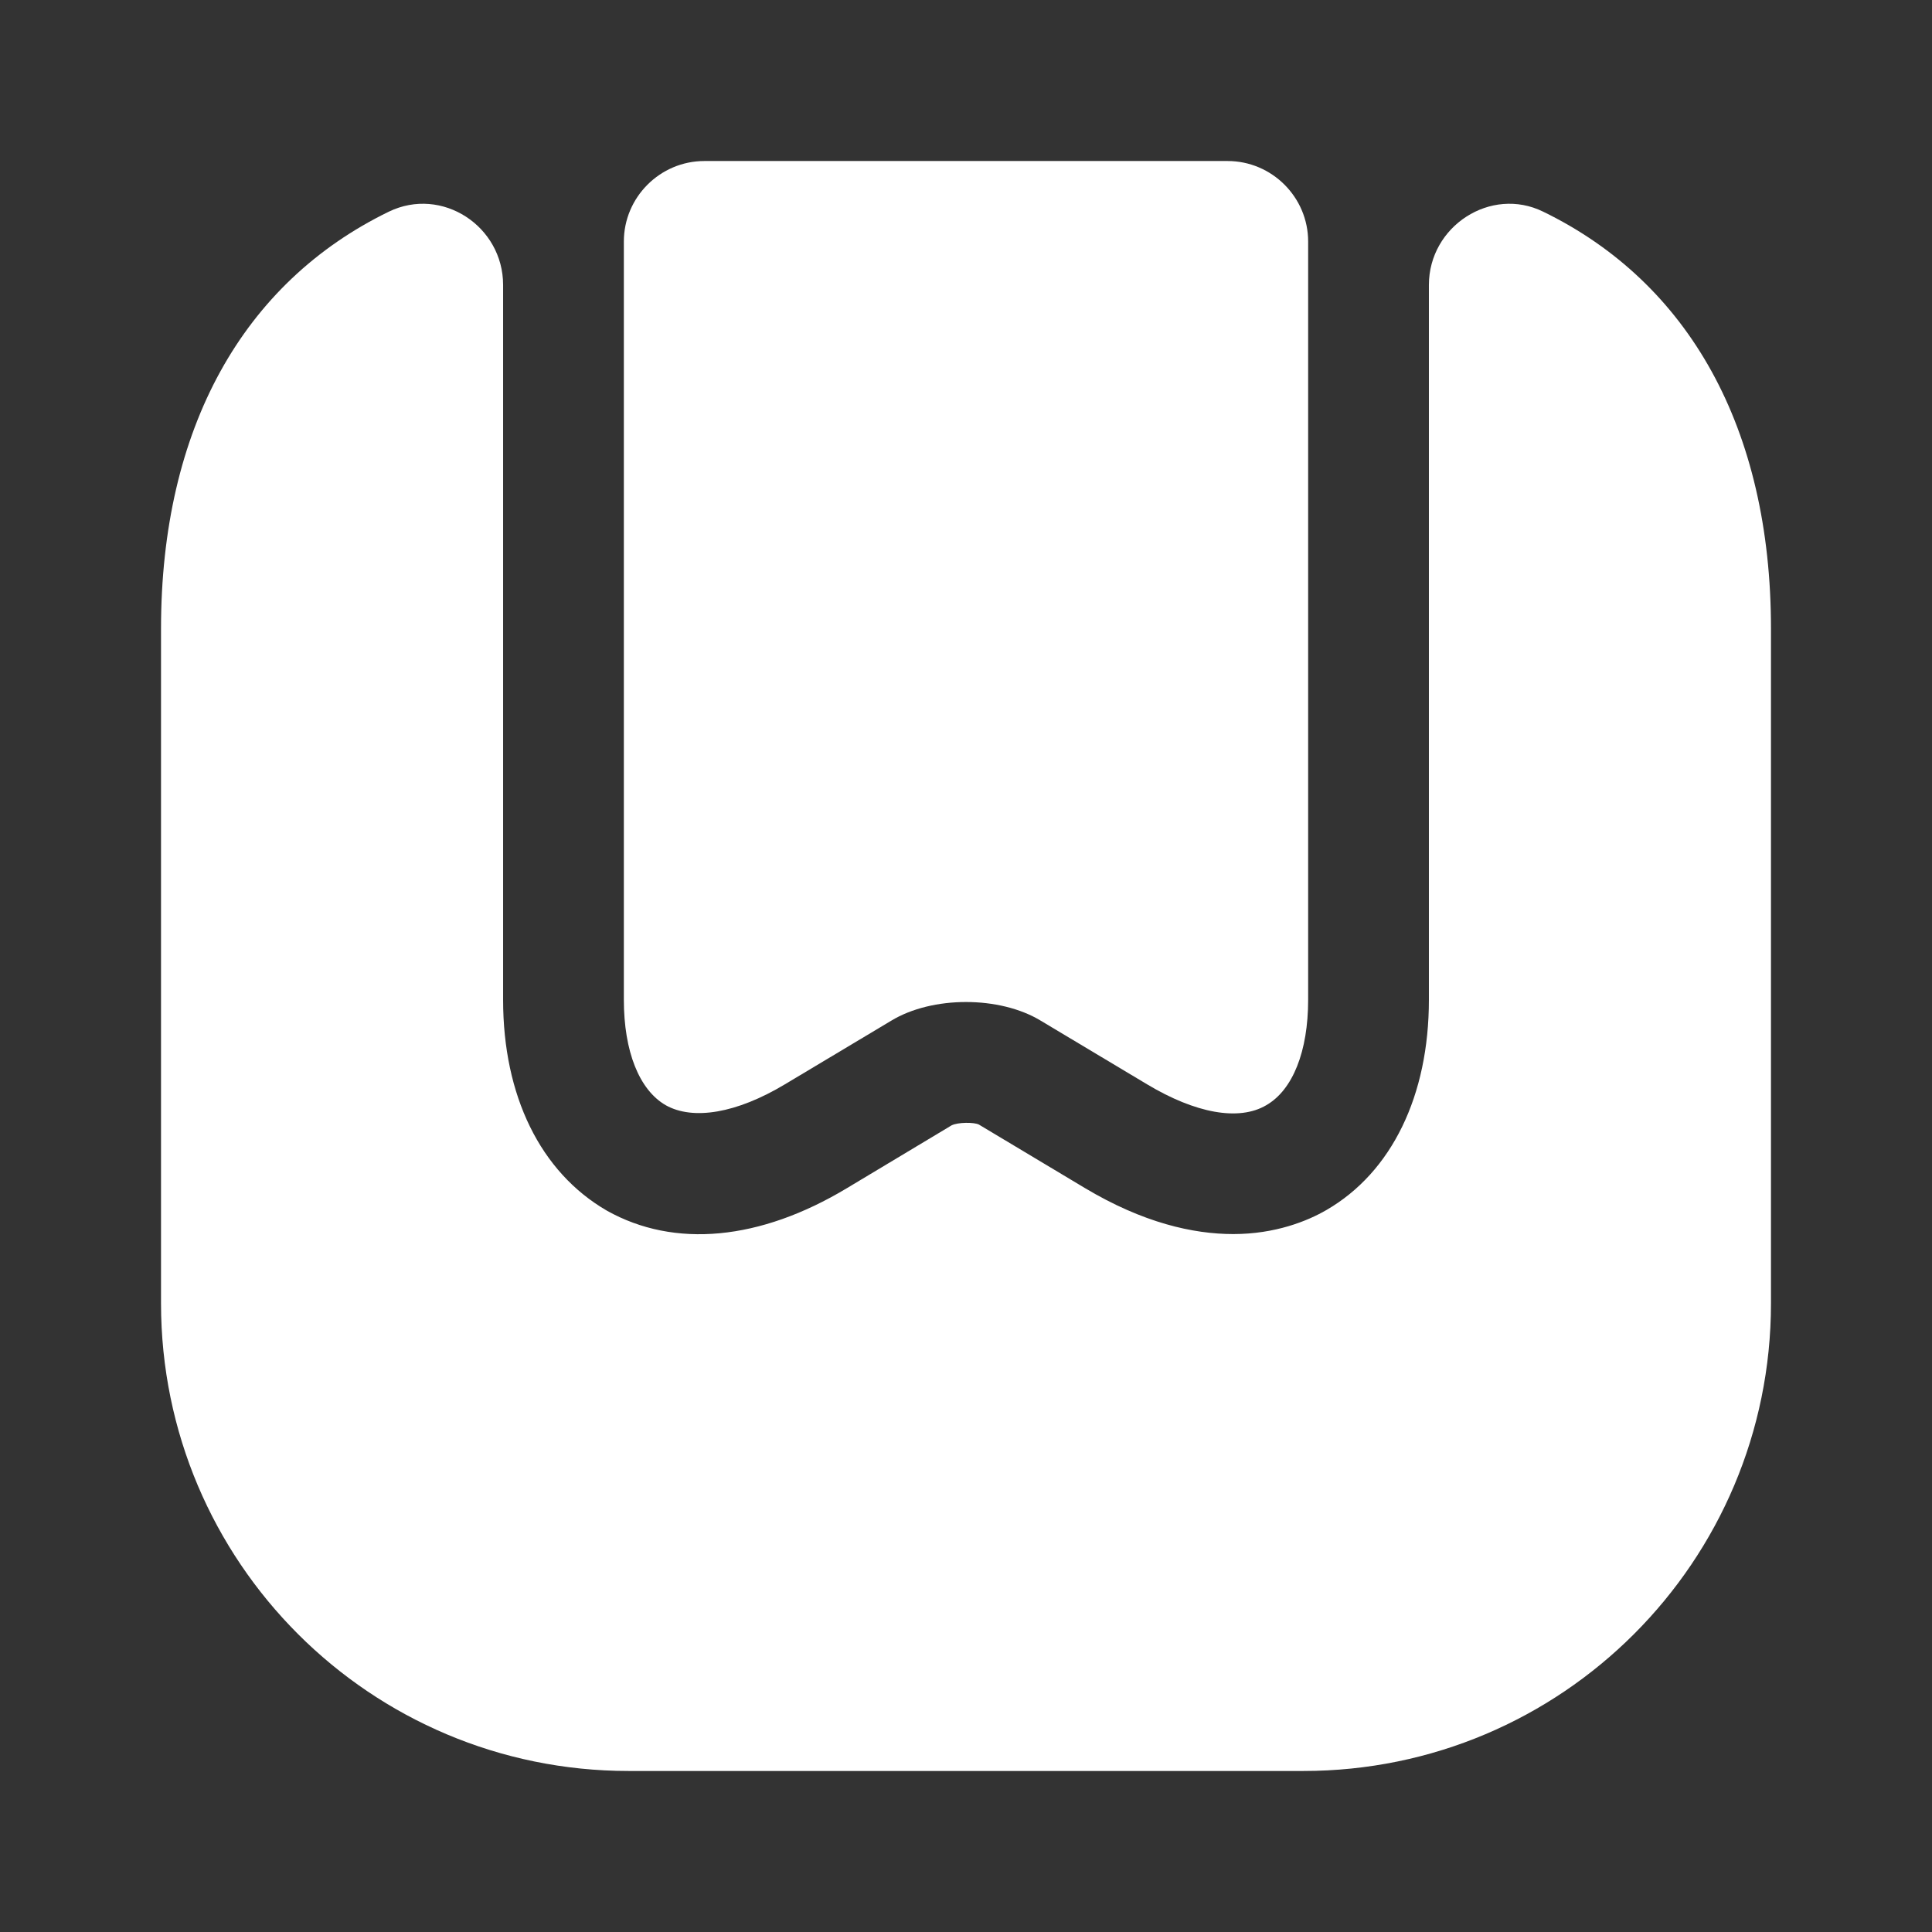 <svg width="32" height="32" viewBox="0 0 32 32" fill="none" xmlns="http://www.w3.org/2000/svg">
<rect x="0" y="0" width="32" height="32" fill="#333333" stroke="none"/>
<path d="M29.333 10.413V21.586C29.333 25.866 25.867 29.333 21.587 29.333H10.413C6.133 29.333 2.667 25.866 2.667 21.586V10.413C2.667 7.093 4.027 4.68 6.44 3.506C7.32 3.08 8.333 3.746 8.333 4.72V16.56C8.333 18.146 8.947 19.413 10.053 20.053C11.173 20.68 12.587 20.546 14.027 19.68L15.76 18.64C15.867 18.586 16.133 18.586 16.213 18.626L17.973 19.68C18.933 20.253 19.76 20.44 20.427 20.44C21.12 20.44 21.653 20.226 21.973 20.04C23.053 19.413 23.667 18.146 23.667 16.56V4.72C23.667 3.746 24.693 3.08 25.56 3.506C27.973 4.68 29.333 7.093 29.333 10.413Z" fill="white"/>
<path d="M20.333 2.667C21.067 2.667 21.667 3.267 21.667 4V16.56C21.667 17.413 21.413 18.053 20.973 18.306C20.52 18.573 19.8 18.44 19 17.96L17.24 16.907C16.56 16.493 15.44 16.493 14.76 16.907L13 17.96C12.2 18.44 11.48 18.56 11.027 18.306C10.587 18.053 10.333 17.413 10.333 16.56V4C10.333 3.267 10.933 2.667 11.667 2.667H20.333Z" fill="white"/>
</svg>
